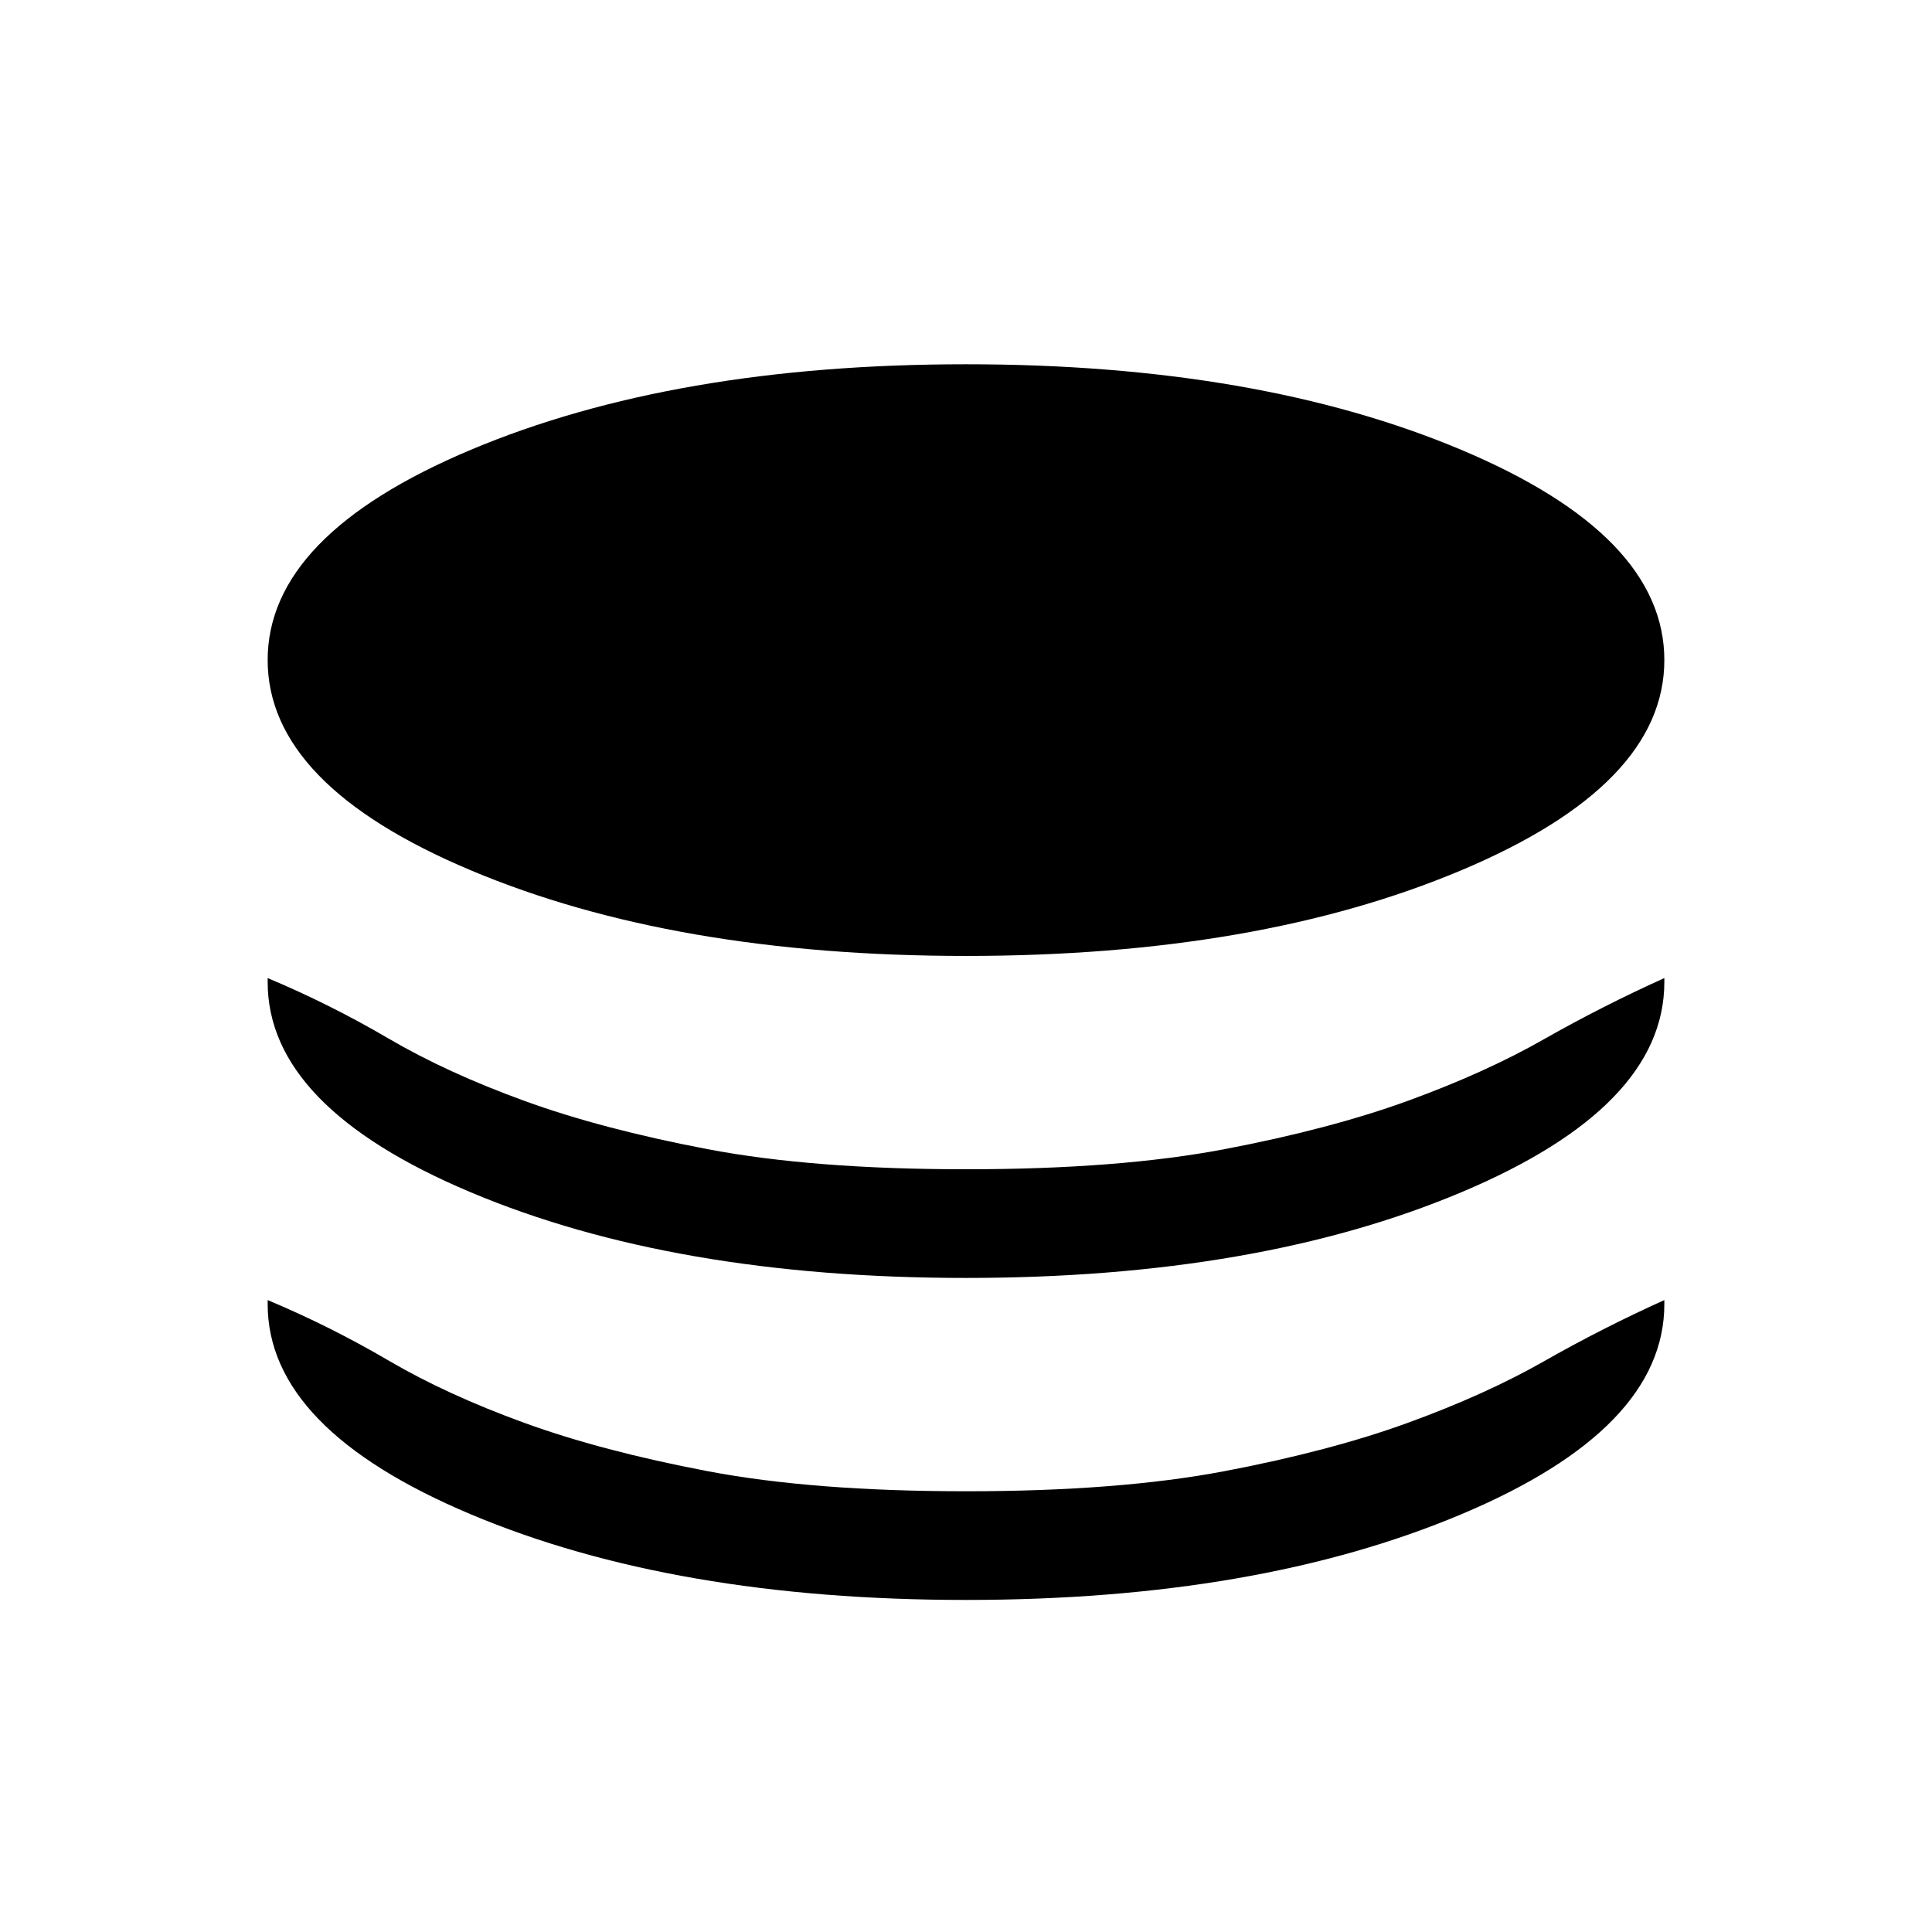 <svg xmlns="http://www.w3.org/2000/svg" height="24" width="24"><path d="M12 11.875q-3.625 0-6.15-1.063Q3.325 9.75 3.325 8.2T5.85 5.587Q8.375 4.525 12 4.525q3.625 0 6.15 1.062Q20.675 6.65 20.675 8.2t-2.525 2.612q-2.525 1.063-6.15 1.063Zm0 4q-3.625 0-6.15-1.063Q3.325 13.75 3.325 12.2v-.05q.775.325 1.5.75t1.688.775q.962.35 2.275.6 1.312.25 3.212.25 1.9 0 3.213-.25 1.312-.25 2.275-.6.962-.35 1.687-.763.725-.412 1.5-.762v.05q0 1.55-2.525 2.612-2.525 1.063-6.15 1.063Zm0 4q-3.625 0-6.15-1.063Q3.325 17.75 3.325 16.2v-.05q.775.325 1.5.75t1.688.775q.962.35 2.275.6 1.312.25 3.212.25 1.9 0 3.213-.25 1.312-.25 2.275-.6.962-.35 1.687-.762.725-.413 1.5-.763v.05q0 1.55-2.525 2.612-2.525 1.063-6.15 1.063Z"/></svg>